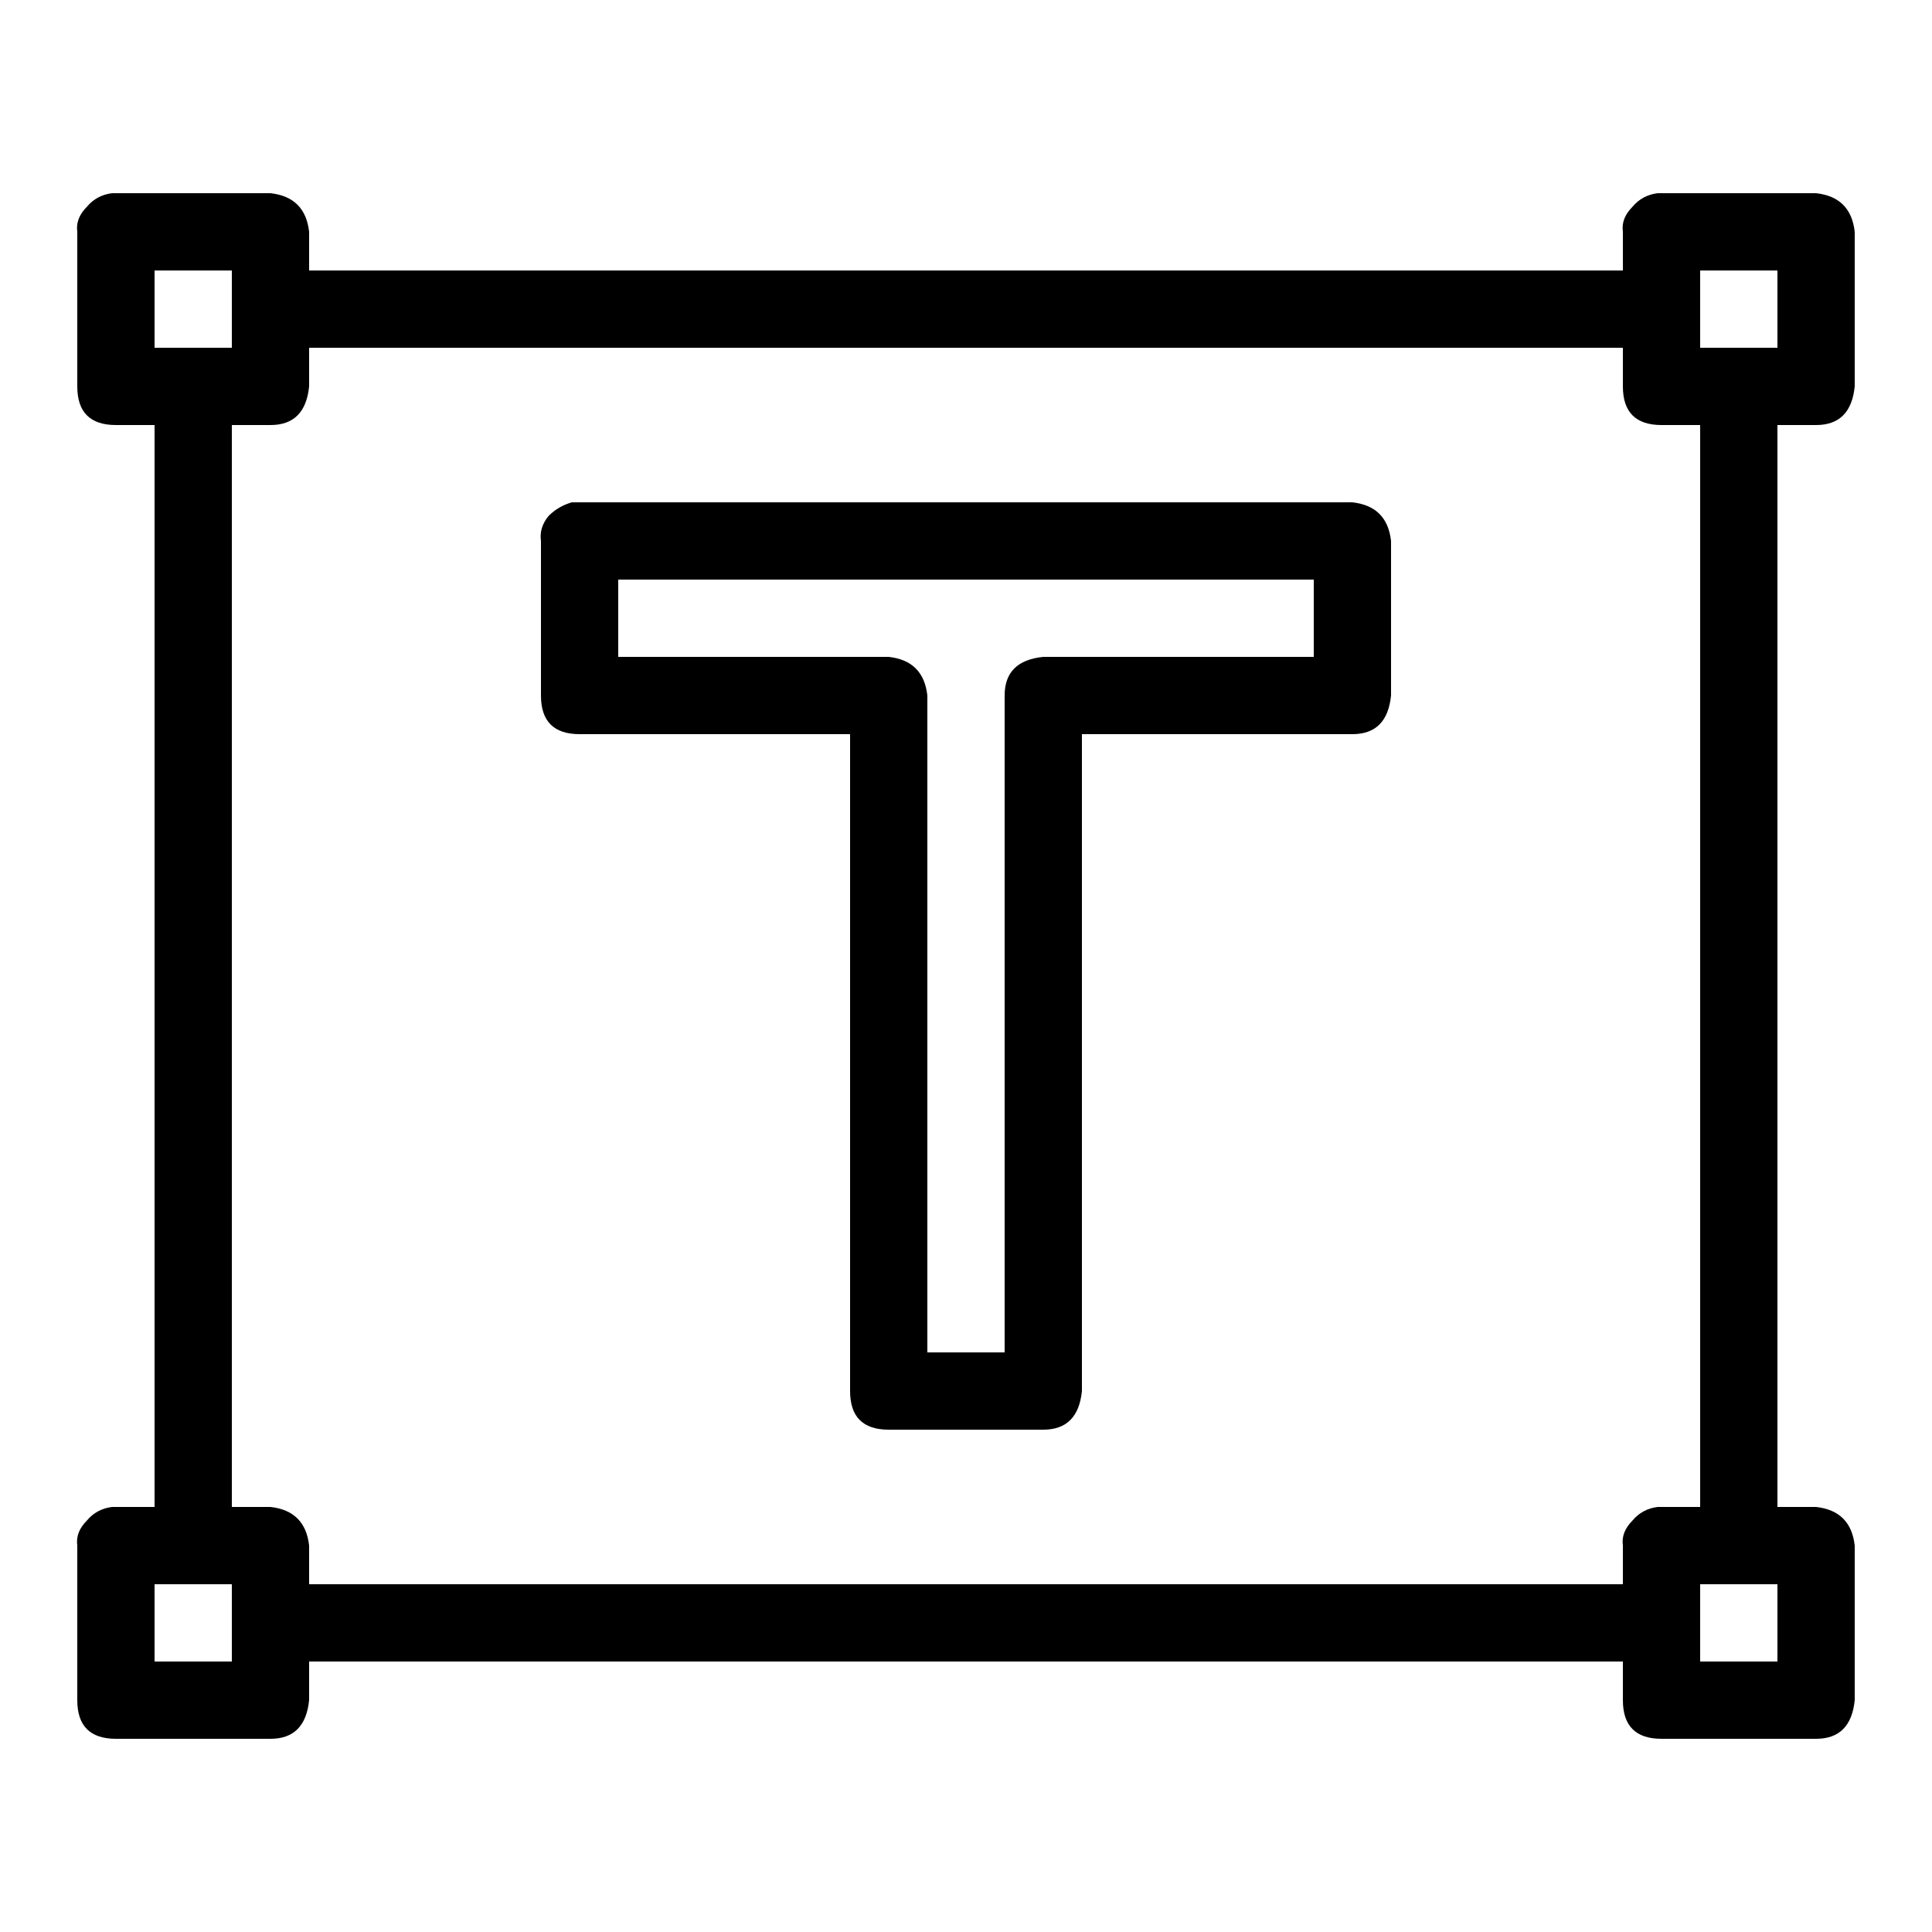 
<svg xmlns="http://www.w3.org/2000/svg" version="1.1" xmlns:xlink="http://www.w3.org/1999/xlink" preserveAspectRatio="none" x="0px" y="0px" width="50px" height="50px" viewBox="0 0 50 50">
<g>
<path fill="#000000" stroke="none" d="
M 8 6
Q 7.9 5.1 7 5
L 2.9 5
Q 2.5 5.05 2.25 5.35 1.95 5.65 2 6
L 2 10
Q 2 11 3 11
L 7 11
Q 7.9 11 8 10
L 8 6
M 4 9
L 4 7 6 7 6 9 4 9 Z"/>
</g>

<g>
<path fill="#000000" stroke="none" d="
M 48 6
Q 47.9 5.1 47 5
L 42.9 5
Q 42.5 5.05 42.25 5.35 41.95 5.65 42 6
L 42 10
Q 42 11 43 11
L 47 11
Q 47.9 11 48 10
L 48 6
M 44 9
L 44 7 46 7 46 9 44 9 Z"/>
</g>

<g>
<path fill="#000000" stroke="none" d="
M 8 40
Q 7.9 39.1 7 39
L 2.9 39
Q 2.5 39.05 2.25 39.35 1.95 39.65 2 40
L 2 44
Q 2 45 3 45
L 7 45
Q 7.9 45 8 44
L 8 40
M 6 41
L 6 43 4 43 4 41 6 41 Z"/>
</g>

<g>
<path fill="#000000" stroke="none" d="
M 48 40
Q 47.9 39.1 47 39
L 42.9 39
Q 42.5 39.05 42.25 39.35 41.95 39.65 42 40
L 42 44
Q 42 45 43 45
L 47 45
Q 47.9 45 48 44
L 48 40
M 46 41
L 46 43 44 43 44 41 46 41 Z"/>
</g>

<g>
<path fill="#000000" stroke="none" d="
M 6 10.1
L 4 10.1 4 39.55 6 39.55 6 10.1
M 42.65 43
L 42.65 41 7.2 41 7.2 43 42.65 43
M 46 10.35
L 44 10.35 44 40 46 40 46 10.35
M 42.7 9
L 42.7 7 7.2 7 7.2 9 42.7 9
M 36 18
L 36 14
Q 35.9 13.1 35 13
L 14.8 13
Q 14.45 13.1 14.2 13.35 13.95 13.65 14 14
L 14 18
Q 14 19 15 19
L 22 19 22 36
Q 22 37 23 37
L 27 37
Q 27.9 37 28 36
L 28 19 35 19
Q 35.9 19 36 18
M 24 18
Q 23.9 17.1 23 17
L 16 17 16 15 34 15 34 17 27 17
Q 26 17.1 26 18
L 26 35 24 35 24 18 Z"/>
</g>
</svg>
